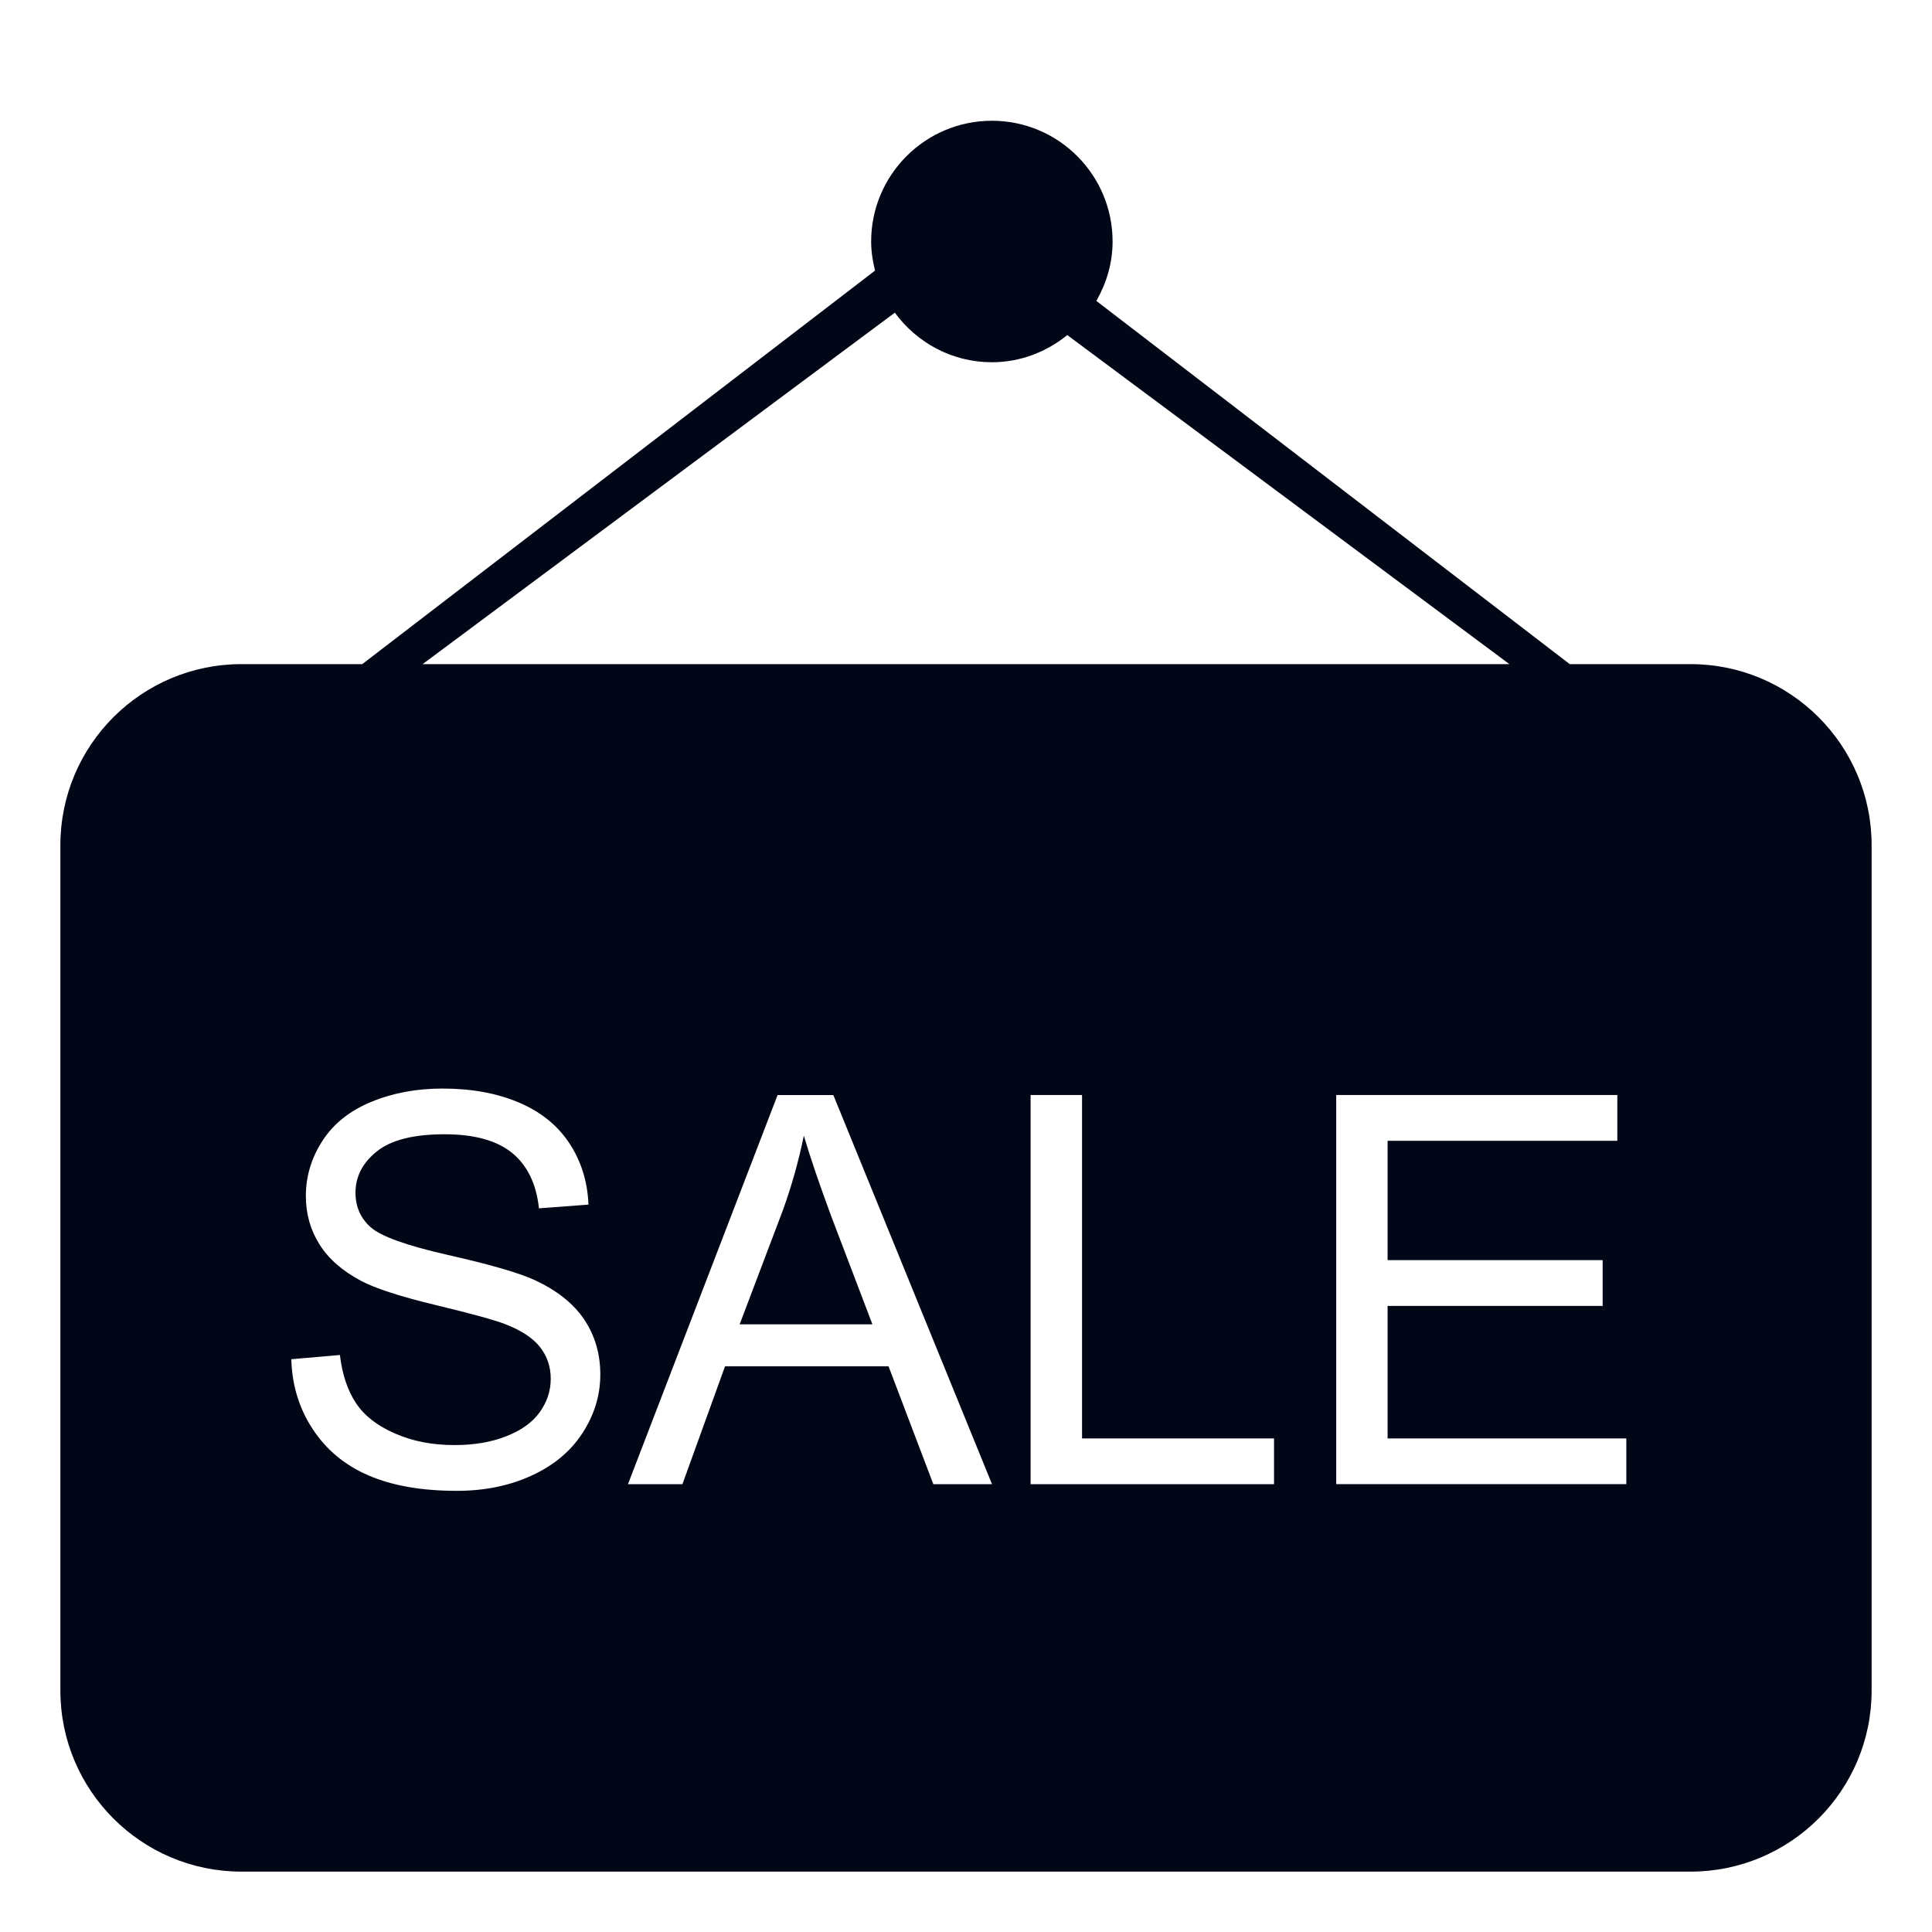 <?xml version="1.0" encoding="utf-8"?>
<!-- Generated by IcoMoon.io -->
<!DOCTYPE svg PUBLIC "-//W3C//DTD SVG 1.1//EN" "http://www.w3.org/Graphics/SVG/1.1/DTD/svg11.dtd">
<svg version="1.1" xmlns="http://www.w3.org/2000/svg" xmlns:xlink="http://www.w3.org/1999/xlink" width="128" height="128" viewBox="0 0 128 128">
<path fill="#020718" d="M112 124h-96c-6.628 0-12-5.376-12-12v-56c0-6.628 5.372-12 12-12h8l33.972-26.072c-0.152-0.62-0.256-1.26-0.256-1.928 0-4.416 3.584-8 8-8s7.996 3.584 7.996 8c0 1.436-0.408 2.768-1.076 3.936l31.364 24.064h8c6.624 0 12 5.372 12 12v56c0 6.624-5.376 12-12 12zM68.284 98.332h16.124v-3.032h-12.72v-22.752h-3.408v25.784zM45.212 98.332l2.824-7.812h10.832l2.968 7.812h3.888l-10.512-25.78h-3.696l-9.912 25.78h3.608zM21.368 75.576c-0.736 1.136-1.104 2.356-1.104 3.656 0 1.188 0.3 2.256 0.904 3.216s1.52 1.756 2.748 2.408c0.944 0.504 2.596 1.040 4.956 1.608s3.884 0.988 4.576 1.256c1.076 0.416 1.848 0.916 2.324 1.52s0.716 1.304 0.716 2.112c0 0.792-0.244 1.532-0.728 2.208s-1.224 1.208-2.22 1.596c-0.992 0.392-2.136 0.584-3.432 0.584-1.46 0-2.772-0.252-3.94-0.768-1.172-0.508-2.032-1.18-2.584-2.012s-0.912-1.896-1.064-3.188l-3.22 0.28c0.048 1.724 0.52 3.264 1.416 4.628 0.896 1.368 2.128 2.392 3.7 3.072 1.576 0.68 3.524 1.020 5.852 1.020 1.832 0 3.484-0.336 4.952-1.012 1.468-0.672 2.592-1.608 3.376-2.824 0.784-1.212 1.176-2.5 1.176-3.872 0-1.38-0.36-2.596-1.076-3.656-0.716-1.064-1.824-1.936-3.328-2.624-1.036-0.468-2.932-1.016-5.692-1.64-2.764-0.628-4.472-1.244-5.124-1.844-0.668-0.592-1-1.356-1-2.28 0-1.072 0.472-1.98 1.412-2.736s2.436-1.136 4.492-1.136c1.976 0 3.468 0.416 4.476 1.24 1.012 0.828 1.6 2.052 1.776 3.668l3.28-0.248c-0.060-1.512-0.48-2.864-1.26-4.056-0.784-1.192-1.904-2.096-3.36-2.712s-3.136-0.92-5.044-0.92c-1.732 0-3.304 0.292-4.72 0.88-1.424 0.584-2.5 1.44-3.236 2.576zM70.712 22.2c-1.376 1.108-3.096 1.8-4.996 1.8-2.648 0-4.976-1.3-6.432-3.284l-31.284 23.284h72l-29.288-21.8zM107.744 95.3h-15.812v-8.78h14.248v-3.032h-14.248v-7.908h15.22v-3.032h-18.624v25.78h19.22v-3.028zM53.256 75.24c0.416 1.412 1.024 3.2 1.828 5.372l2.716 7.128h-8.796l2.86-7.548c0.588-1.628 1.052-3.28 1.392-4.952z"></path>
</svg>
